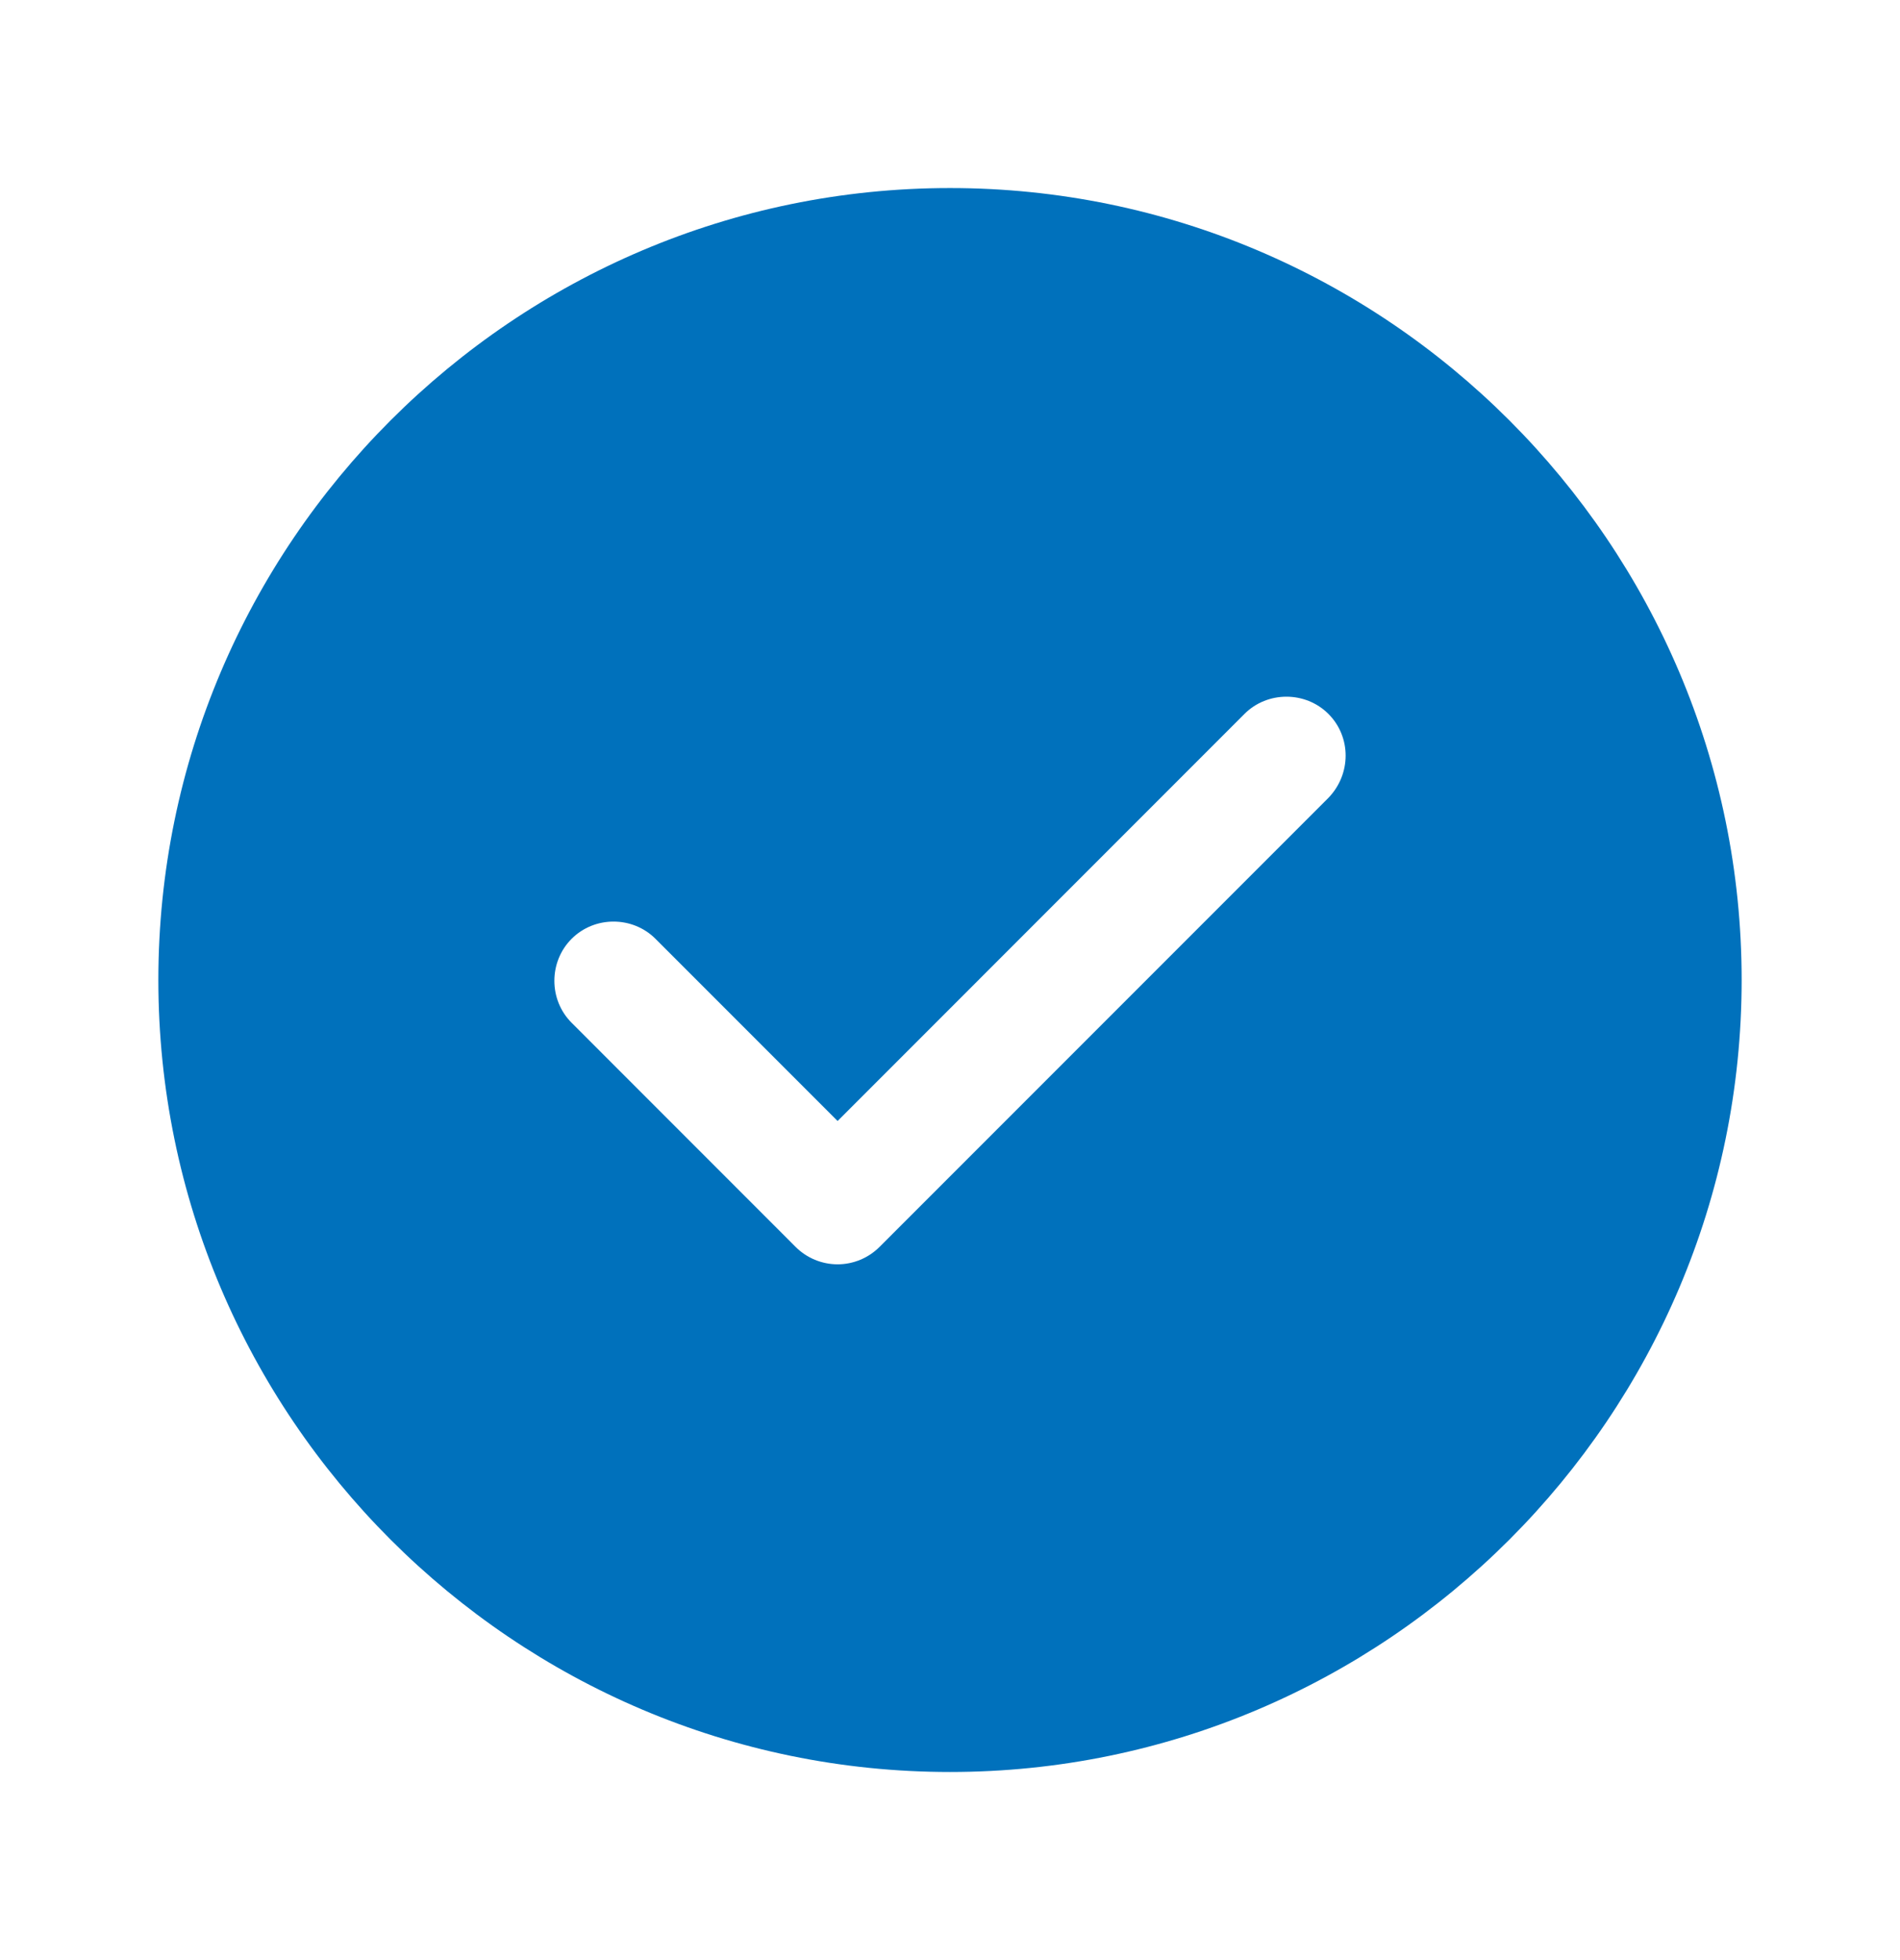 <svg width="32" height="33" viewBox="0 0 32 33" fill="none" xmlns="http://www.w3.org/2000/svg">
<path d="M16 3.166C8.653 3.166 2.667 9.153 2.667 16.499C2.667 23.846 8.653 29.833 16 29.833C23.346 29.833 29.333 23.846 29.333 16.499C29.333 9.153 23.346 3.166 16 3.166ZM22.373 13.433L14.813 20.993C14.627 21.179 14.373 21.286 14.107 21.286C13.84 21.286 13.586 21.179 13.4 20.993L9.627 17.219C9.24 16.833 9.24 16.193 9.627 15.806C10.013 15.419 10.653 15.419 11.04 15.806L14.107 18.873L20.96 12.019C21.346 11.633 21.986 11.633 22.373 12.019C22.76 12.406 22.76 13.033 22.373 13.433Z" fill="#0071BC"/>
</svg>
